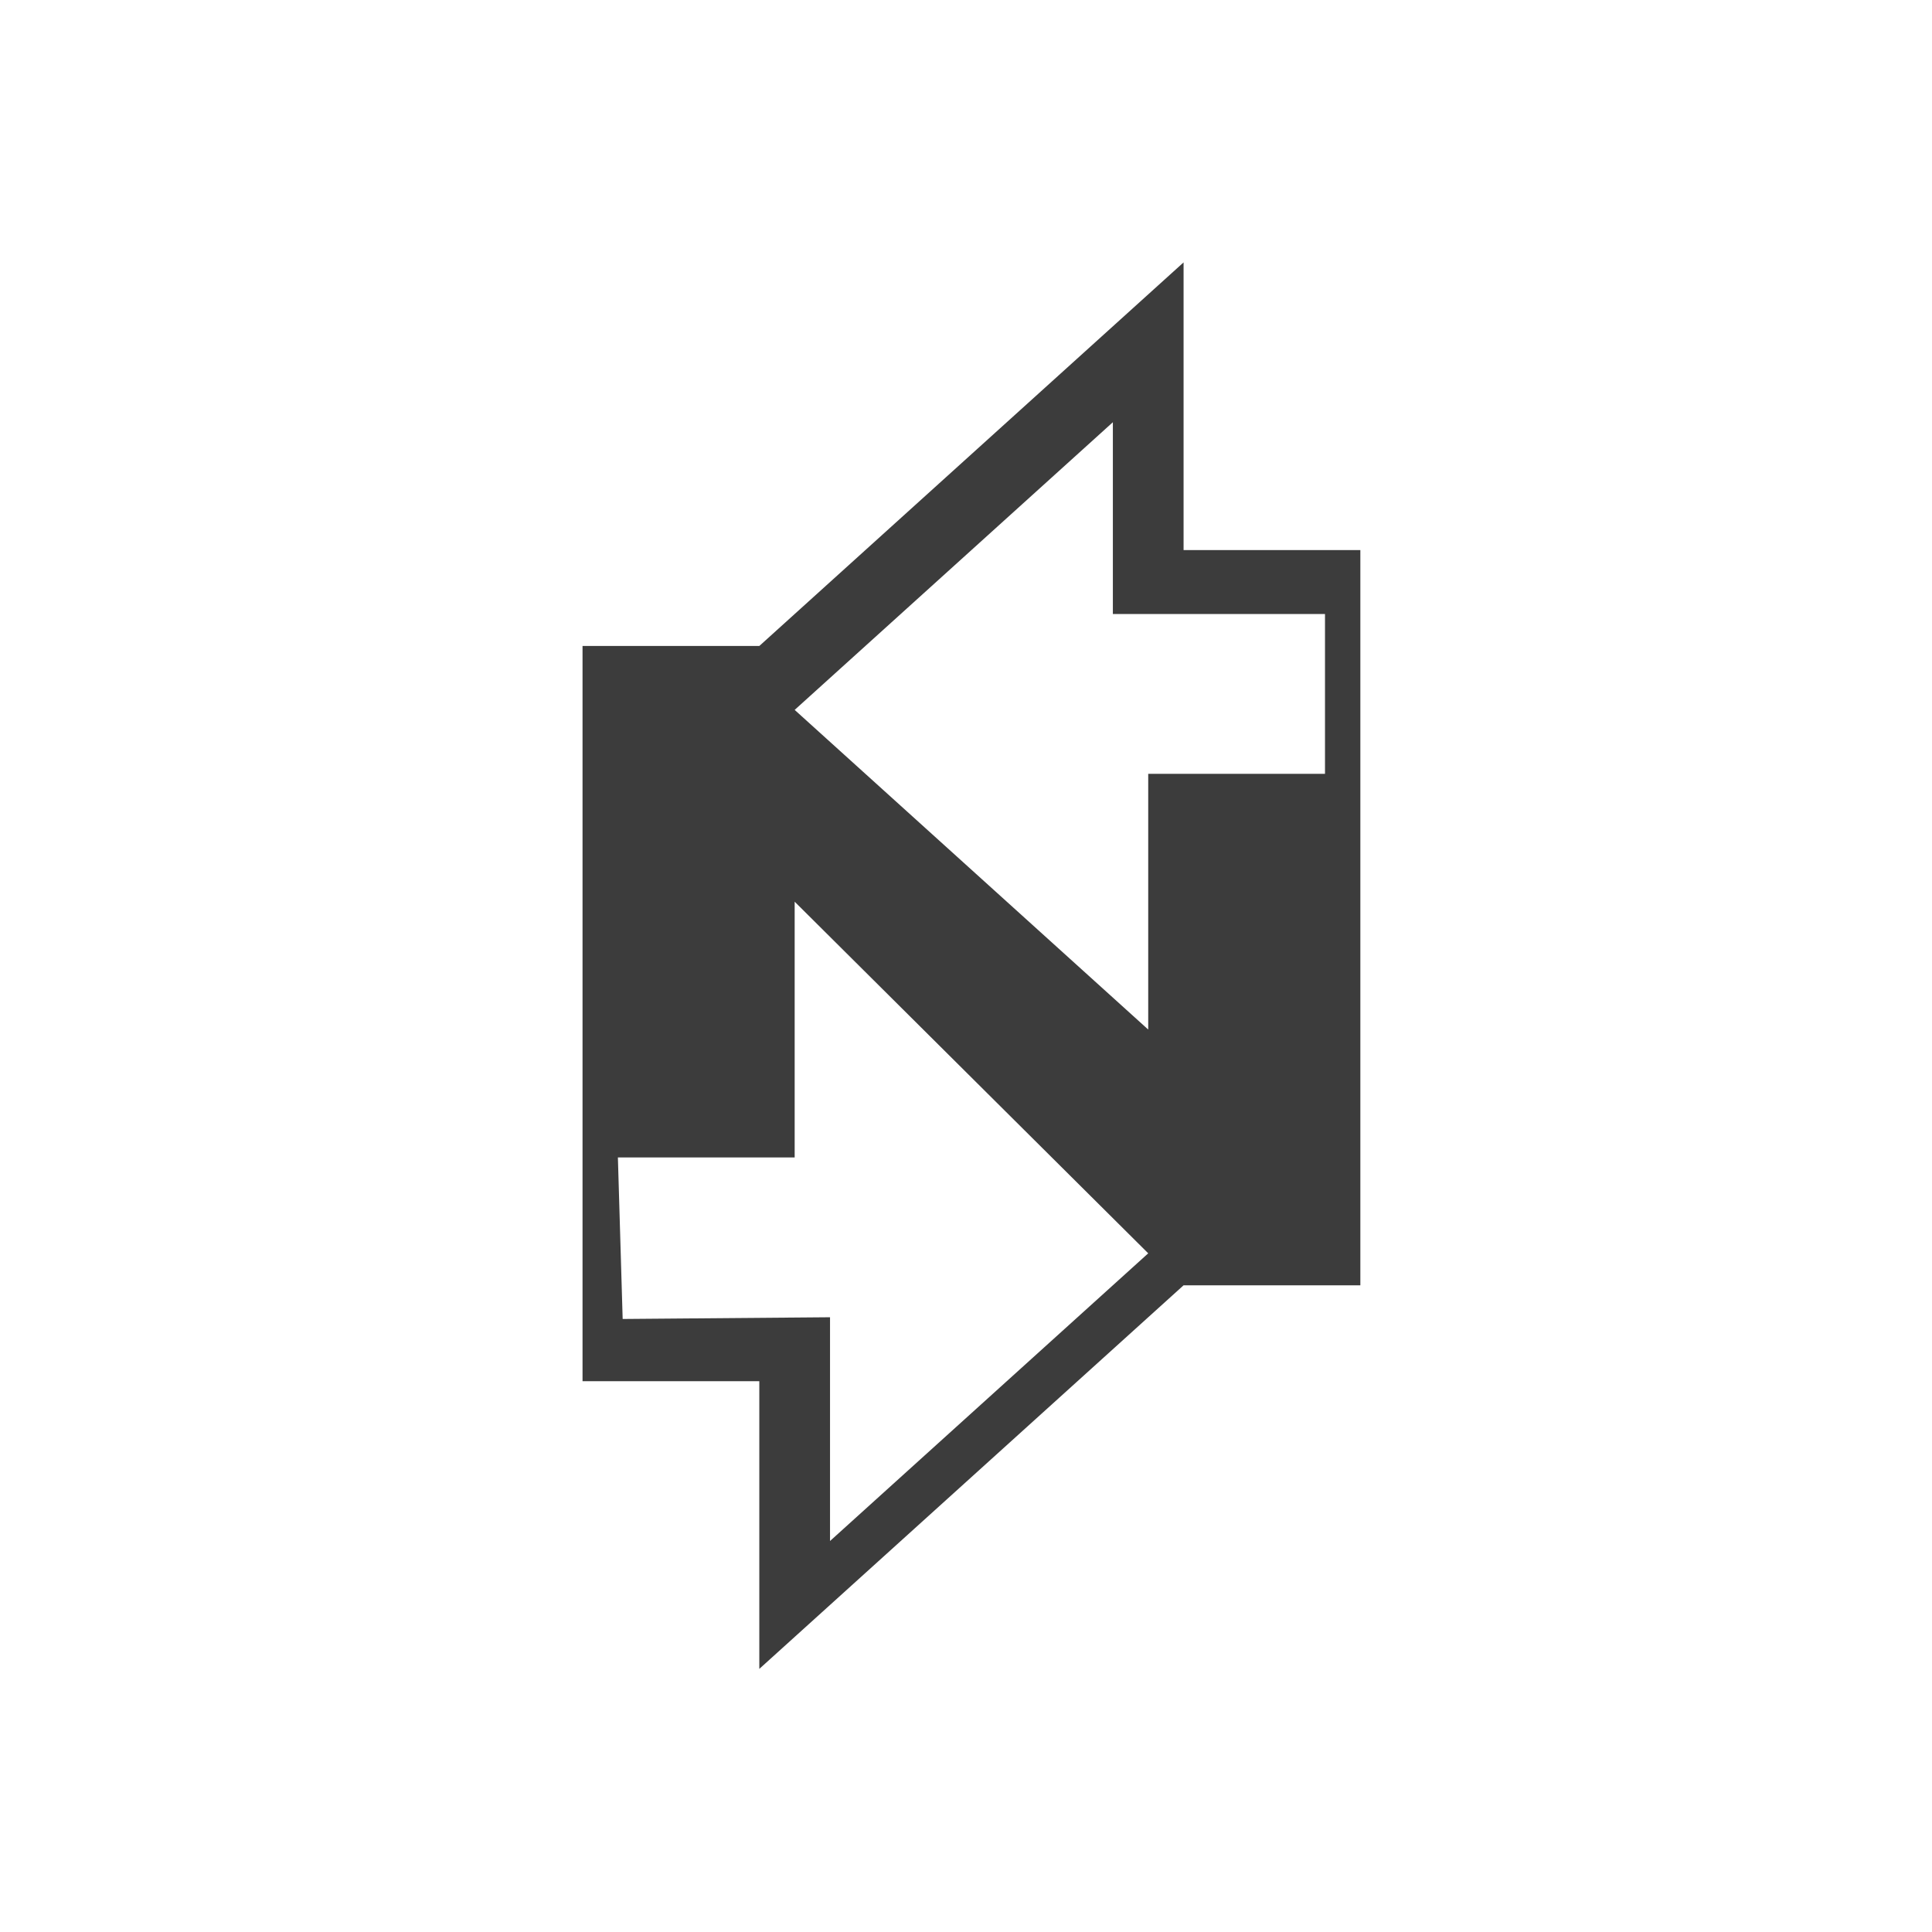 <svg xmlns="http://www.w3.org/2000/svg" xmlns:svg="http://www.w3.org/2000/svg" id="svg4355" width="22" height="22" version="1.1"><defs id="defs4357"><clipPath id="clipPath4160" clipPathUnits="userSpaceOnUse"><rect style="opacity:1;fill:#f2f2f2;fill-opacity:1;stroke:none;stroke-opacity:1" id="rect4162" width="1" height="1" x="7" y="1023.362"/></clipPath></defs><g id="layer1" transform="translate(-544.571,-742.934)"><rect style="fill:#4d4d4d;fill-opacity:1;stroke:none" id="rect4035" width="0" height="11" x="507.154" y="747.554"/><rect style="fill:#4d4d4d;fill-opacity:1;stroke:none" id="rect4035-5" width="0" height="11" x="525.195" y="745.503"/><rect style="fill:#4d4d4d;fill-opacity:1;stroke:none" id="rect4035-8" width="0" height="11" x="507.154" y="747.554"/><rect style="fill:#4d4d4d;fill-opacity:1;stroke:none" id="rect4035-59" width="0" height="11" x="507.154" y="747.554"/><rect style="fill:#4d4d4d;fill-opacity:1;stroke:none" id="rect4035-6" width="0" height="11" x="499.846" y="742.719"/><rect style="fill:#4d4d4d;fill-opacity:1;stroke:none" id="rect4035-5-1" width="0" height="11" x="517.887" y="740.668"/><rect style="fill:#4d4d4d;fill-opacity:1;stroke:none" id="rect4035-8-3" width="0" height="11" x="499.846" y="742.719"/><rect style="fill:#4d4d4d;fill-opacity:1;stroke:none" id="rect4035-59-4" width="0" height="11" x="499.846" y="742.719"/><rect style="fill:#4d4d4d;fill-opacity:1;stroke:none" id="rect4035-1" width="0" height="11" x="505.861" y="746.936"/><rect style="fill:#4d4d4d;fill-opacity:1;stroke:none" id="rect4035-5-0" width="0" height="11" x="523.902" y="744.884"/><rect style="fill:#4d4d4d;fill-opacity:1;stroke:none" id="rect4035-8-1" width="0" height="11" x="505.861" y="746.936"/><rect style="fill:#4d4d4d;fill-opacity:1;stroke:none" id="rect4035-59-1" width="0" height="11" x="505.861" y="746.936"/><rect id="rect4035-7" width="0" height="11" x="507.154" y="747.554" style="fill:#4d4d4d;fill-opacity:1;stroke:none"/><rect id="rect4035-5-7" width="0" height="11" x="525.195" y="745.503" style="fill:#4d4d4d;fill-opacity:1;stroke:none"/><rect id="rect4035-8-16" width="0" height="11" x="507.154" y="747.554" style="fill:#4d4d4d;fill-opacity:1;stroke:none"/><rect id="rect4035-59-18" width="0" height="11" x="507.154" y="747.554" style="fill:#4d4d4d;fill-opacity:1;stroke:none"/><rect id="rect4035-6-5" width="0" height="11" x="499.846" y="742.719" style="fill:#4d4d4d;fill-opacity:1;stroke:none"/><rect id="rect4035-5-1-8" width="0" height="11" x="517.887" y="740.668" style="fill:#4d4d4d;fill-opacity:1;stroke:none"/><rect id="rect4035-8-3-8" width="0" height="11" x="499.846" y="742.719" style="fill:#4d4d4d;fill-opacity:1;stroke:none"/><rect id="rect4035-59-4-7" width="0" height="11" x="499.846" y="742.719" style="fill:#4d4d4d;fill-opacity:1;stroke:none"/><rect id="rect4035-1-7" width="0" height="11" x="505.861" y="746.936" style="fill:#4d4d4d;fill-opacity:1;stroke:none"/><rect id="rect4035-5-0-8" width="0" height="11" x="523.902" y="744.884" style="fill:#4d4d4d;fill-opacity:1;stroke:none"/><rect id="rect4035-8-1-0" width="0" height="11" x="505.861" y="746.936" style="fill:#4d4d4d;fill-opacity:1;stroke:none"/><rect id="rect4035-59-1-3" width="0" height="11" x="505.861" y="746.936" style="fill:#4d4d4d;fill-opacity:1;stroke:none"/><rect id="rect4035-0" width="0" height="11" x="504.622" y="750.934" style="fill:#4d4d4d;fill-opacity:1;stroke:none"/><rect id="rect4035-5-5" width="0" height="11" x="522.663" y="748.882" style="fill:#4d4d4d;fill-opacity:1;stroke:none"/><rect id="rect4035-8-6" width="0" height="11" x="504.622" y="750.934" style="fill:#4d4d4d;fill-opacity:1;stroke:none"/><rect id="rect4035-59-11" width="0" height="11" x="504.622" y="750.934" style="fill:#4d4d4d;fill-opacity:1;stroke:none"/><rect id="rect4035-9" width="0" height="11" x="488.634" y="747.3" style="fill:#4d4d4d;fill-opacity:1;stroke:none"/><rect id="rect4035-5-8" width="0" height="11" x="506.675" y="745.248" style="fill:#4d4d4d;fill-opacity:1;stroke:none"/><rect id="rect4035-8-0" width="0" height="11" x="488.634" y="747.3" style="fill:#4d4d4d;fill-opacity:1;stroke:none"/><rect id="rect4035-59-1-8" width="0" height="11" x="488.634" y="747.3" style="fill:#4d4d4d;fill-opacity:1;stroke:none"/><rect style="fill:#4d4d4d;fill-opacity:1;stroke:none" id="rect4035-3" width="0" height="11" x="507.154" y="747.554"/><rect style="fill:#4d4d4d;fill-opacity:1;stroke:none" id="rect4035-5-2" width="0" height="11" x="525.195" y="745.503"/><rect style="fill:#4d4d4d;fill-opacity:1;stroke:none" id="rect4035-8-7" width="0" height="11" x="507.154" y="747.554"/><rect style="fill:#4d4d4d;fill-opacity:1;stroke:none" id="rect4035-59-43" width="0" height="11" x="507.154" y="747.554"/><rect style="fill:#4d4d4d;fill-opacity:1;stroke:none" id="rect4035-6-2" width="0" height="11" x="499.846" y="742.719"/><rect style="fill:#4d4d4d;fill-opacity:1;stroke:none" id="rect4035-5-1-6" width="0" height="11" x="517.887" y="740.668"/><rect style="fill:#4d4d4d;fill-opacity:1;stroke:none" id="rect4035-8-3-4" width="0" height="11" x="499.846" y="742.719"/><rect style="fill:#4d4d4d;fill-opacity:1;stroke:none" id="rect4035-59-4-8" width="0" height="11" x="499.846" y="742.719"/><rect style="fill:#4d4d4d;fill-opacity:1;stroke:none" id="rect4035-1-8" width="0" height="11" x="505.861" y="746.936"/><rect style="fill:#4d4d4d;fill-opacity:1;stroke:none" id="rect4035-5-0-0" width="0" height="11" x="523.902" y="744.884"/><rect style="fill:#4d4d4d;fill-opacity:1;stroke:none" id="rect4035-8-1-3" width="0" height="11" x="505.861" y="746.936"/><rect style="fill:#4d4d4d;fill-opacity:1;stroke:none" id="rect4035-59-1-1" width="0" height="11" x="505.861" y="746.936"/><g id="layer1-5" transform="matrix(0.073,0,0,0.066,546.289,758.139)"><path id="path3756" d="m 161.09,6.893 -66.181,66.181 -27.575,0 0,126.85 27.575,0 0,49.635 66.181,-66.181 27.575,0 0,-126.85 -27.575,0 z m -11.03,27.575 0,33.09 33.09,0 0,27.575 -27.575,0 0,44.12 -55.15,-55.151 z m -49.635,82.726 55.15,60.666 -49.635,49.635 0,-38.605 -32.346,0.298 -0.744,-27.873 27.575,0 z" transform="translate(0,-192)" style="fill:#3c3c3c"/></g></g></svg>